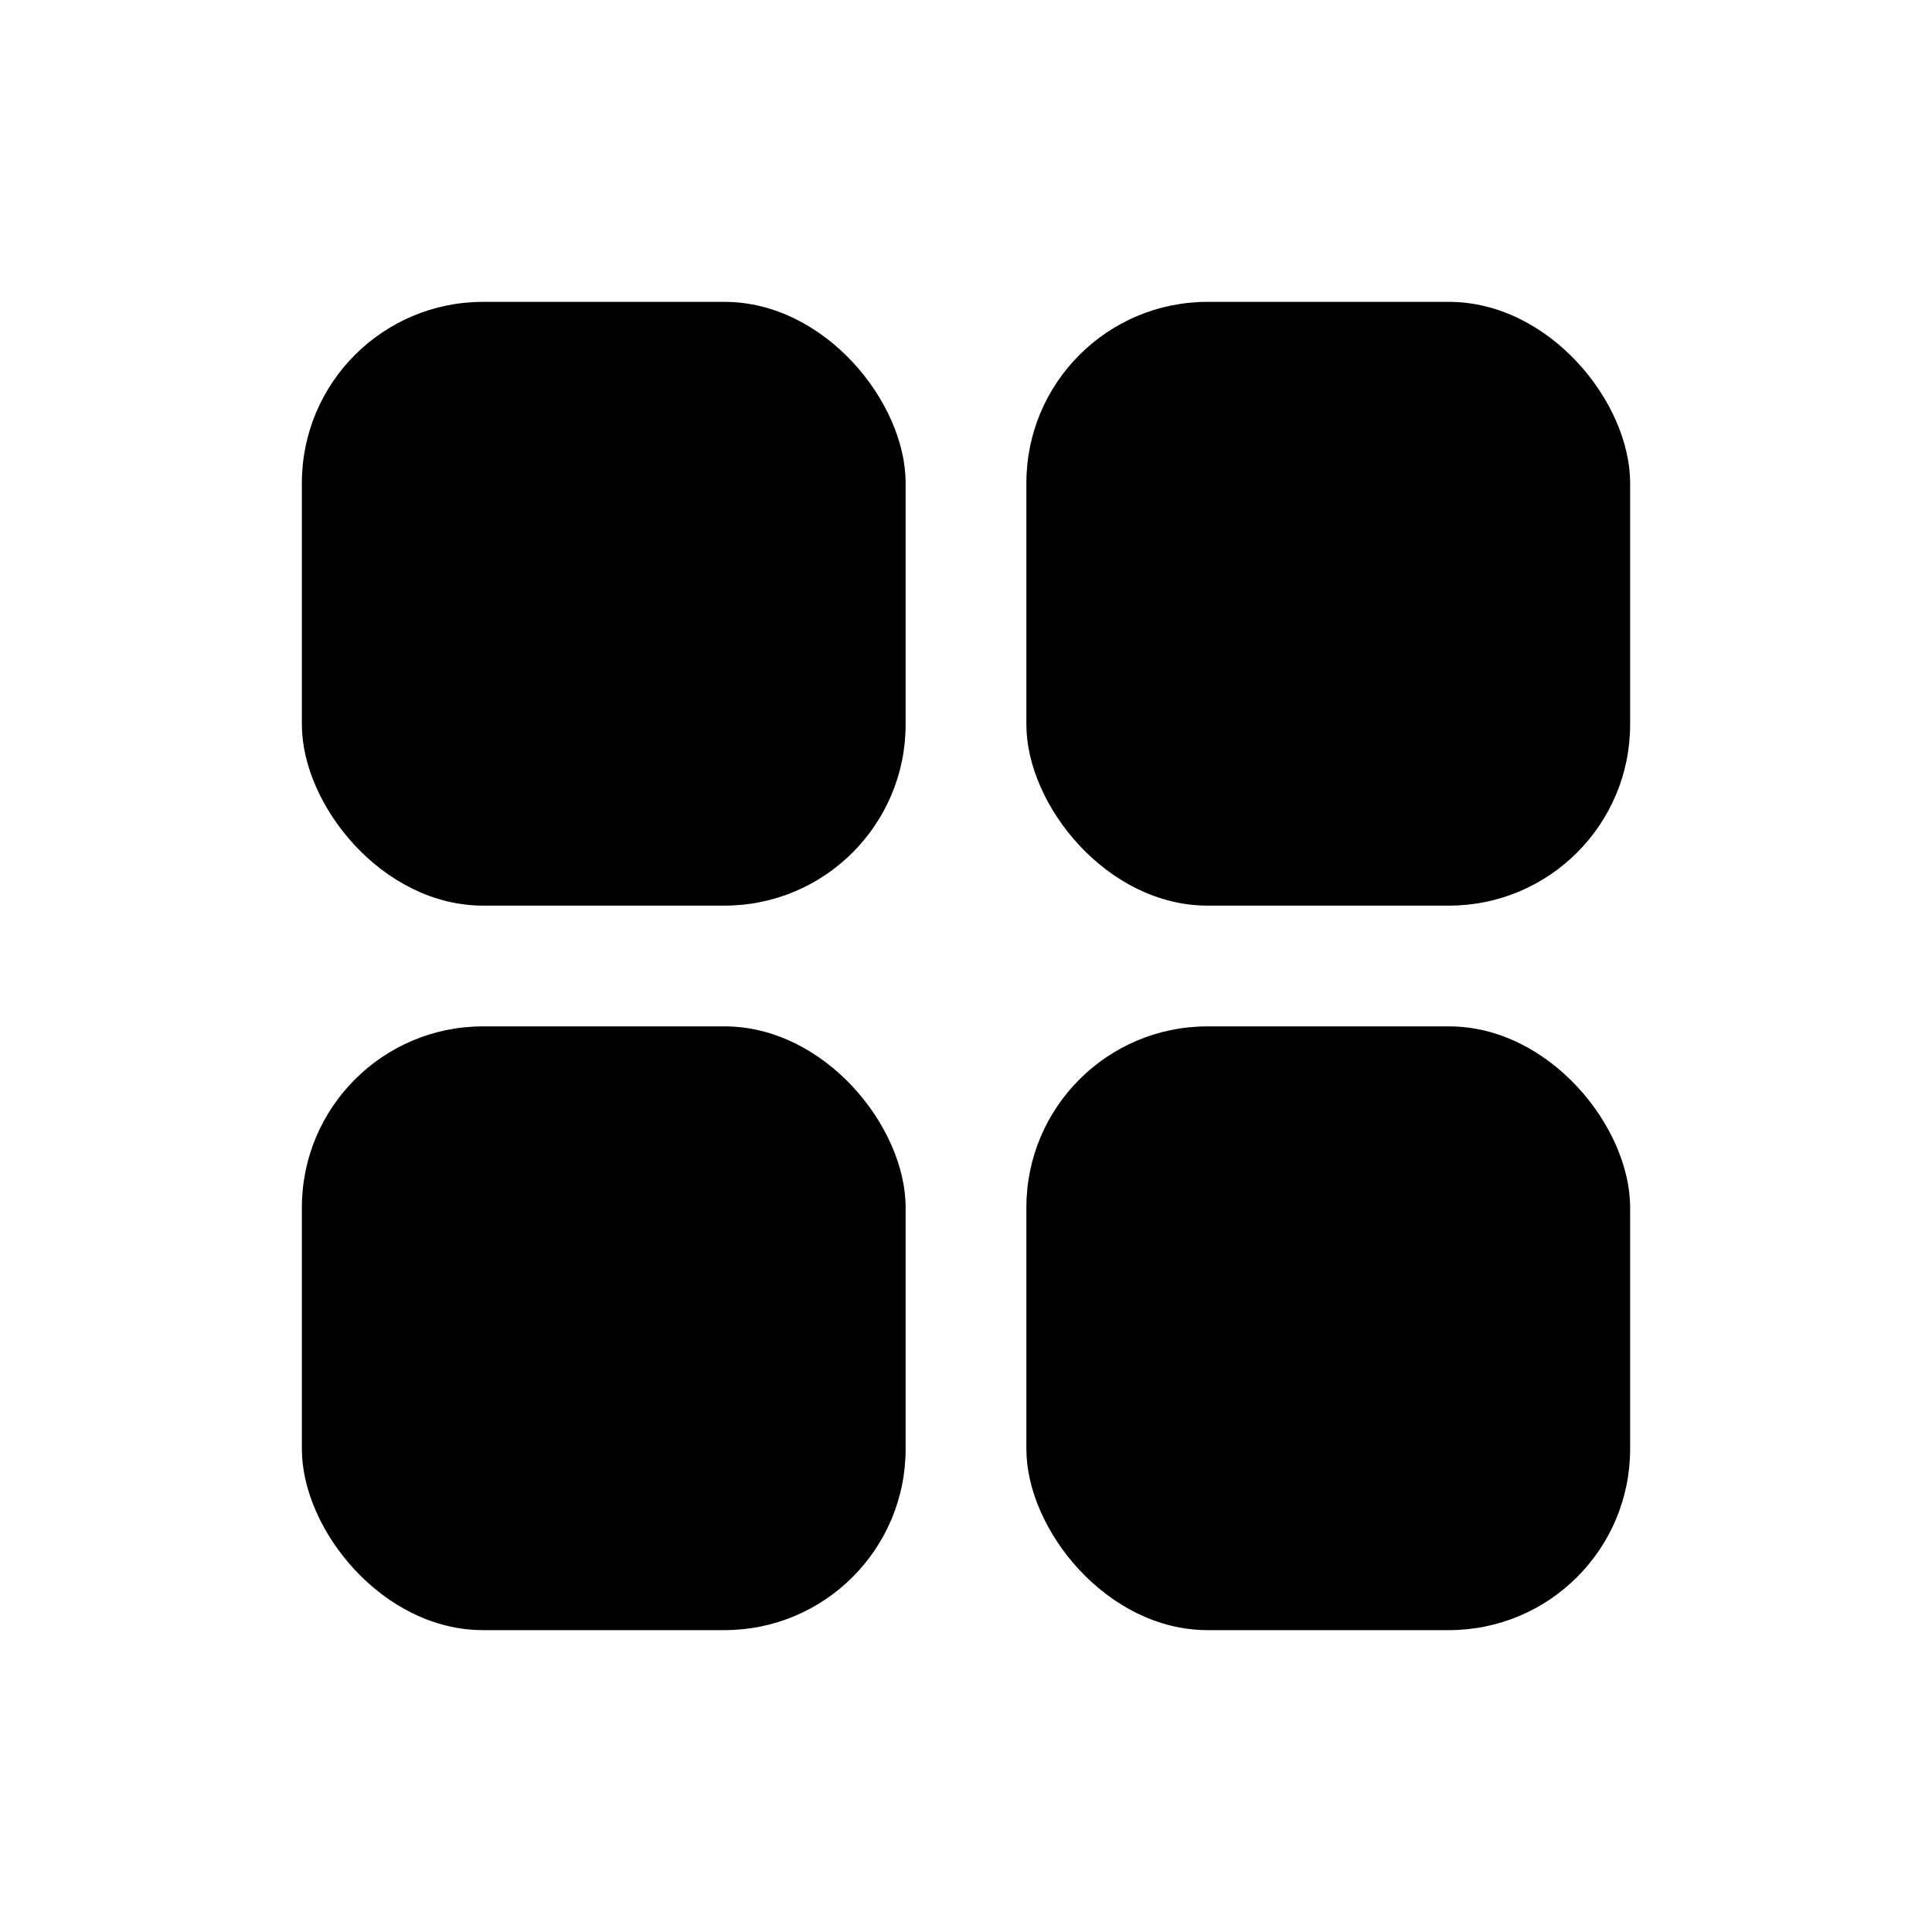 <svg id="icon" xmlns="http://www.w3.org/2000/svg" viewBox="0 0 32 32"><title>grid-view</title><rect x="5" y="5" width="10" height="10" rx="3"/><rect x="17" y="5" width="10" height="10" rx="3"/><rect x="5" y="17" width="10" height="10" rx="3"/><rect x="17" y="17" width="10" height="10" rx="3"/></svg>